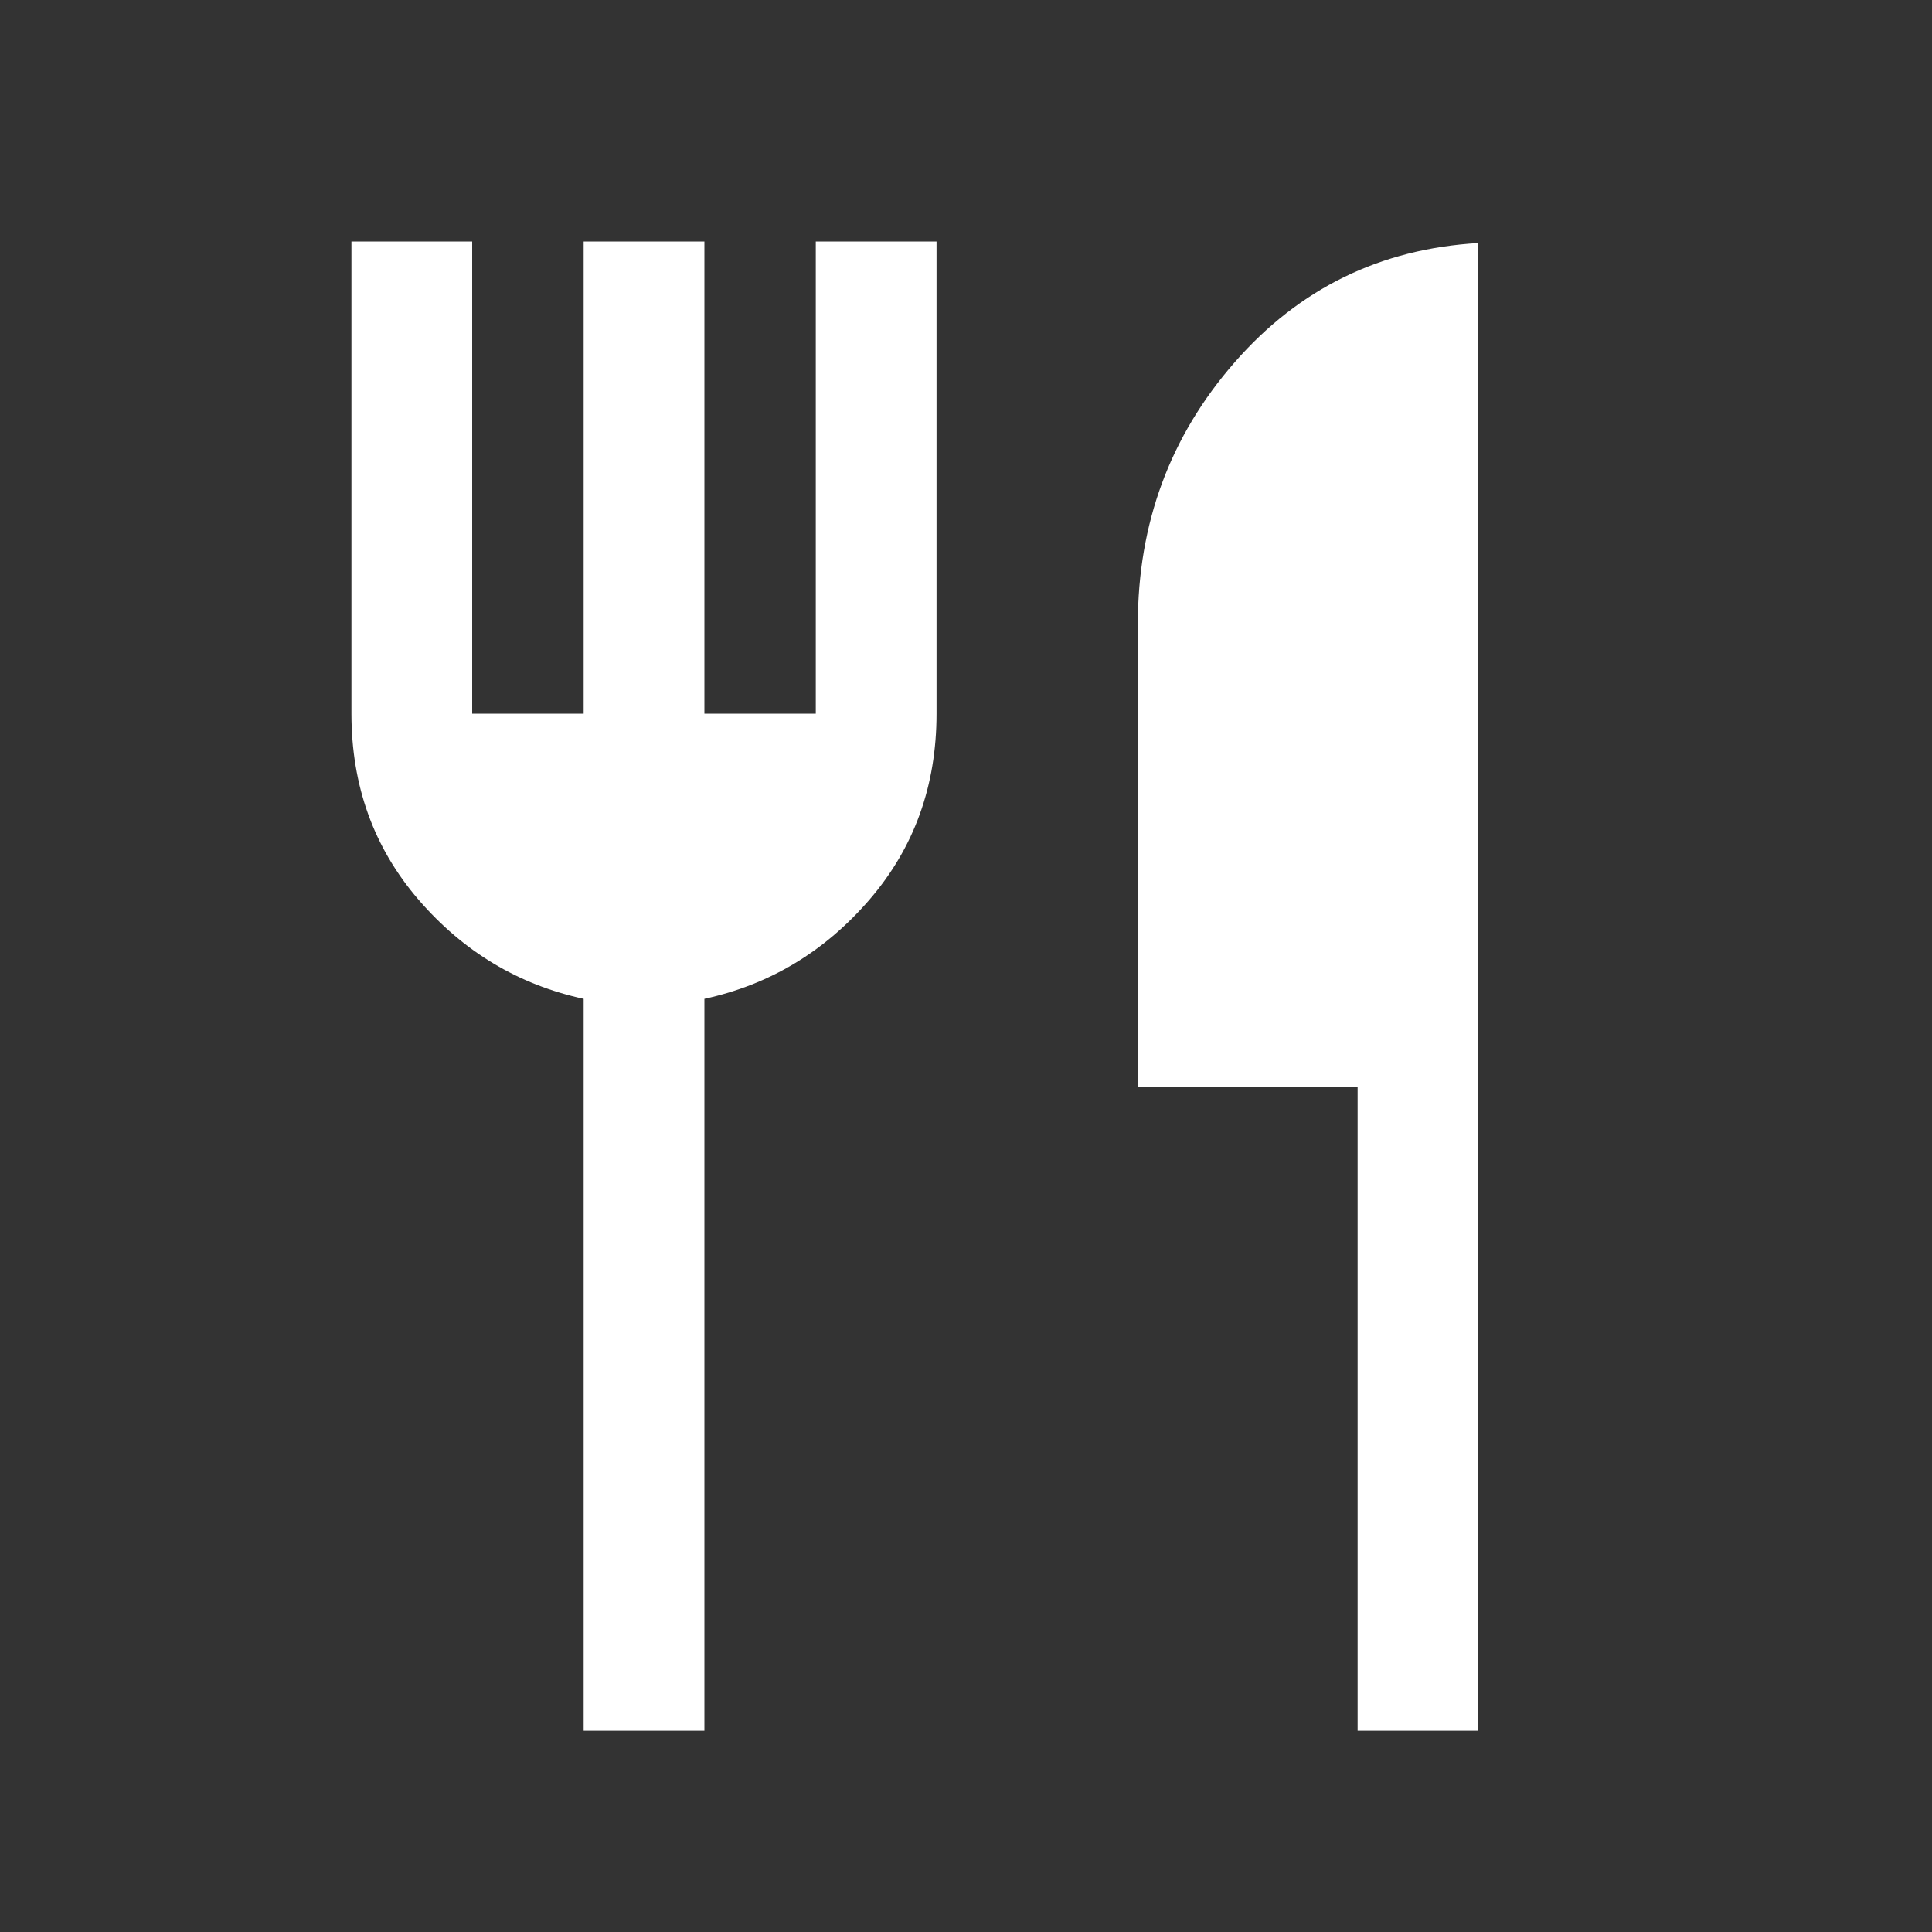 <svg width="20" height="20" viewBox="0 0 20 20" fill="none" xmlns="http://www.w3.org/2000/svg">
<rect x="0" y="0" width="20" height="20" fill="#333333" stroke="none"/>
<mask id="mask0_476_5323" style="mask-type:alpha" maskUnits="userSpaceOnUse" x="0" y="0" width="20" height="20">
<rect width="20" height="20" fill="#D9D9D9"/>
</mask>
<g mask="url(#mask0_476_5323)">
<path d="M6.042 17.917V10.34C5.365 10.193 4.796 9.851 4.332 9.313C3.869 8.775 3.638 8.134 3.638 7.388V2.5H4.888V7.388H6.042V2.5H7.292V7.388H8.445V2.5H9.695V7.388C9.695 8.134 9.464 8.775 9.001 9.313C8.537 9.851 7.968 10.193 7.292 10.34V17.917H6.042ZM14.054 17.917V11.25H11.779V6.458C11.779 5.418 12.113 4.515 12.781 3.751C13.449 2.986 14.29 2.575 15.304 2.516V17.917H14.054Z" fill="white"/>
</g>
</svg>
